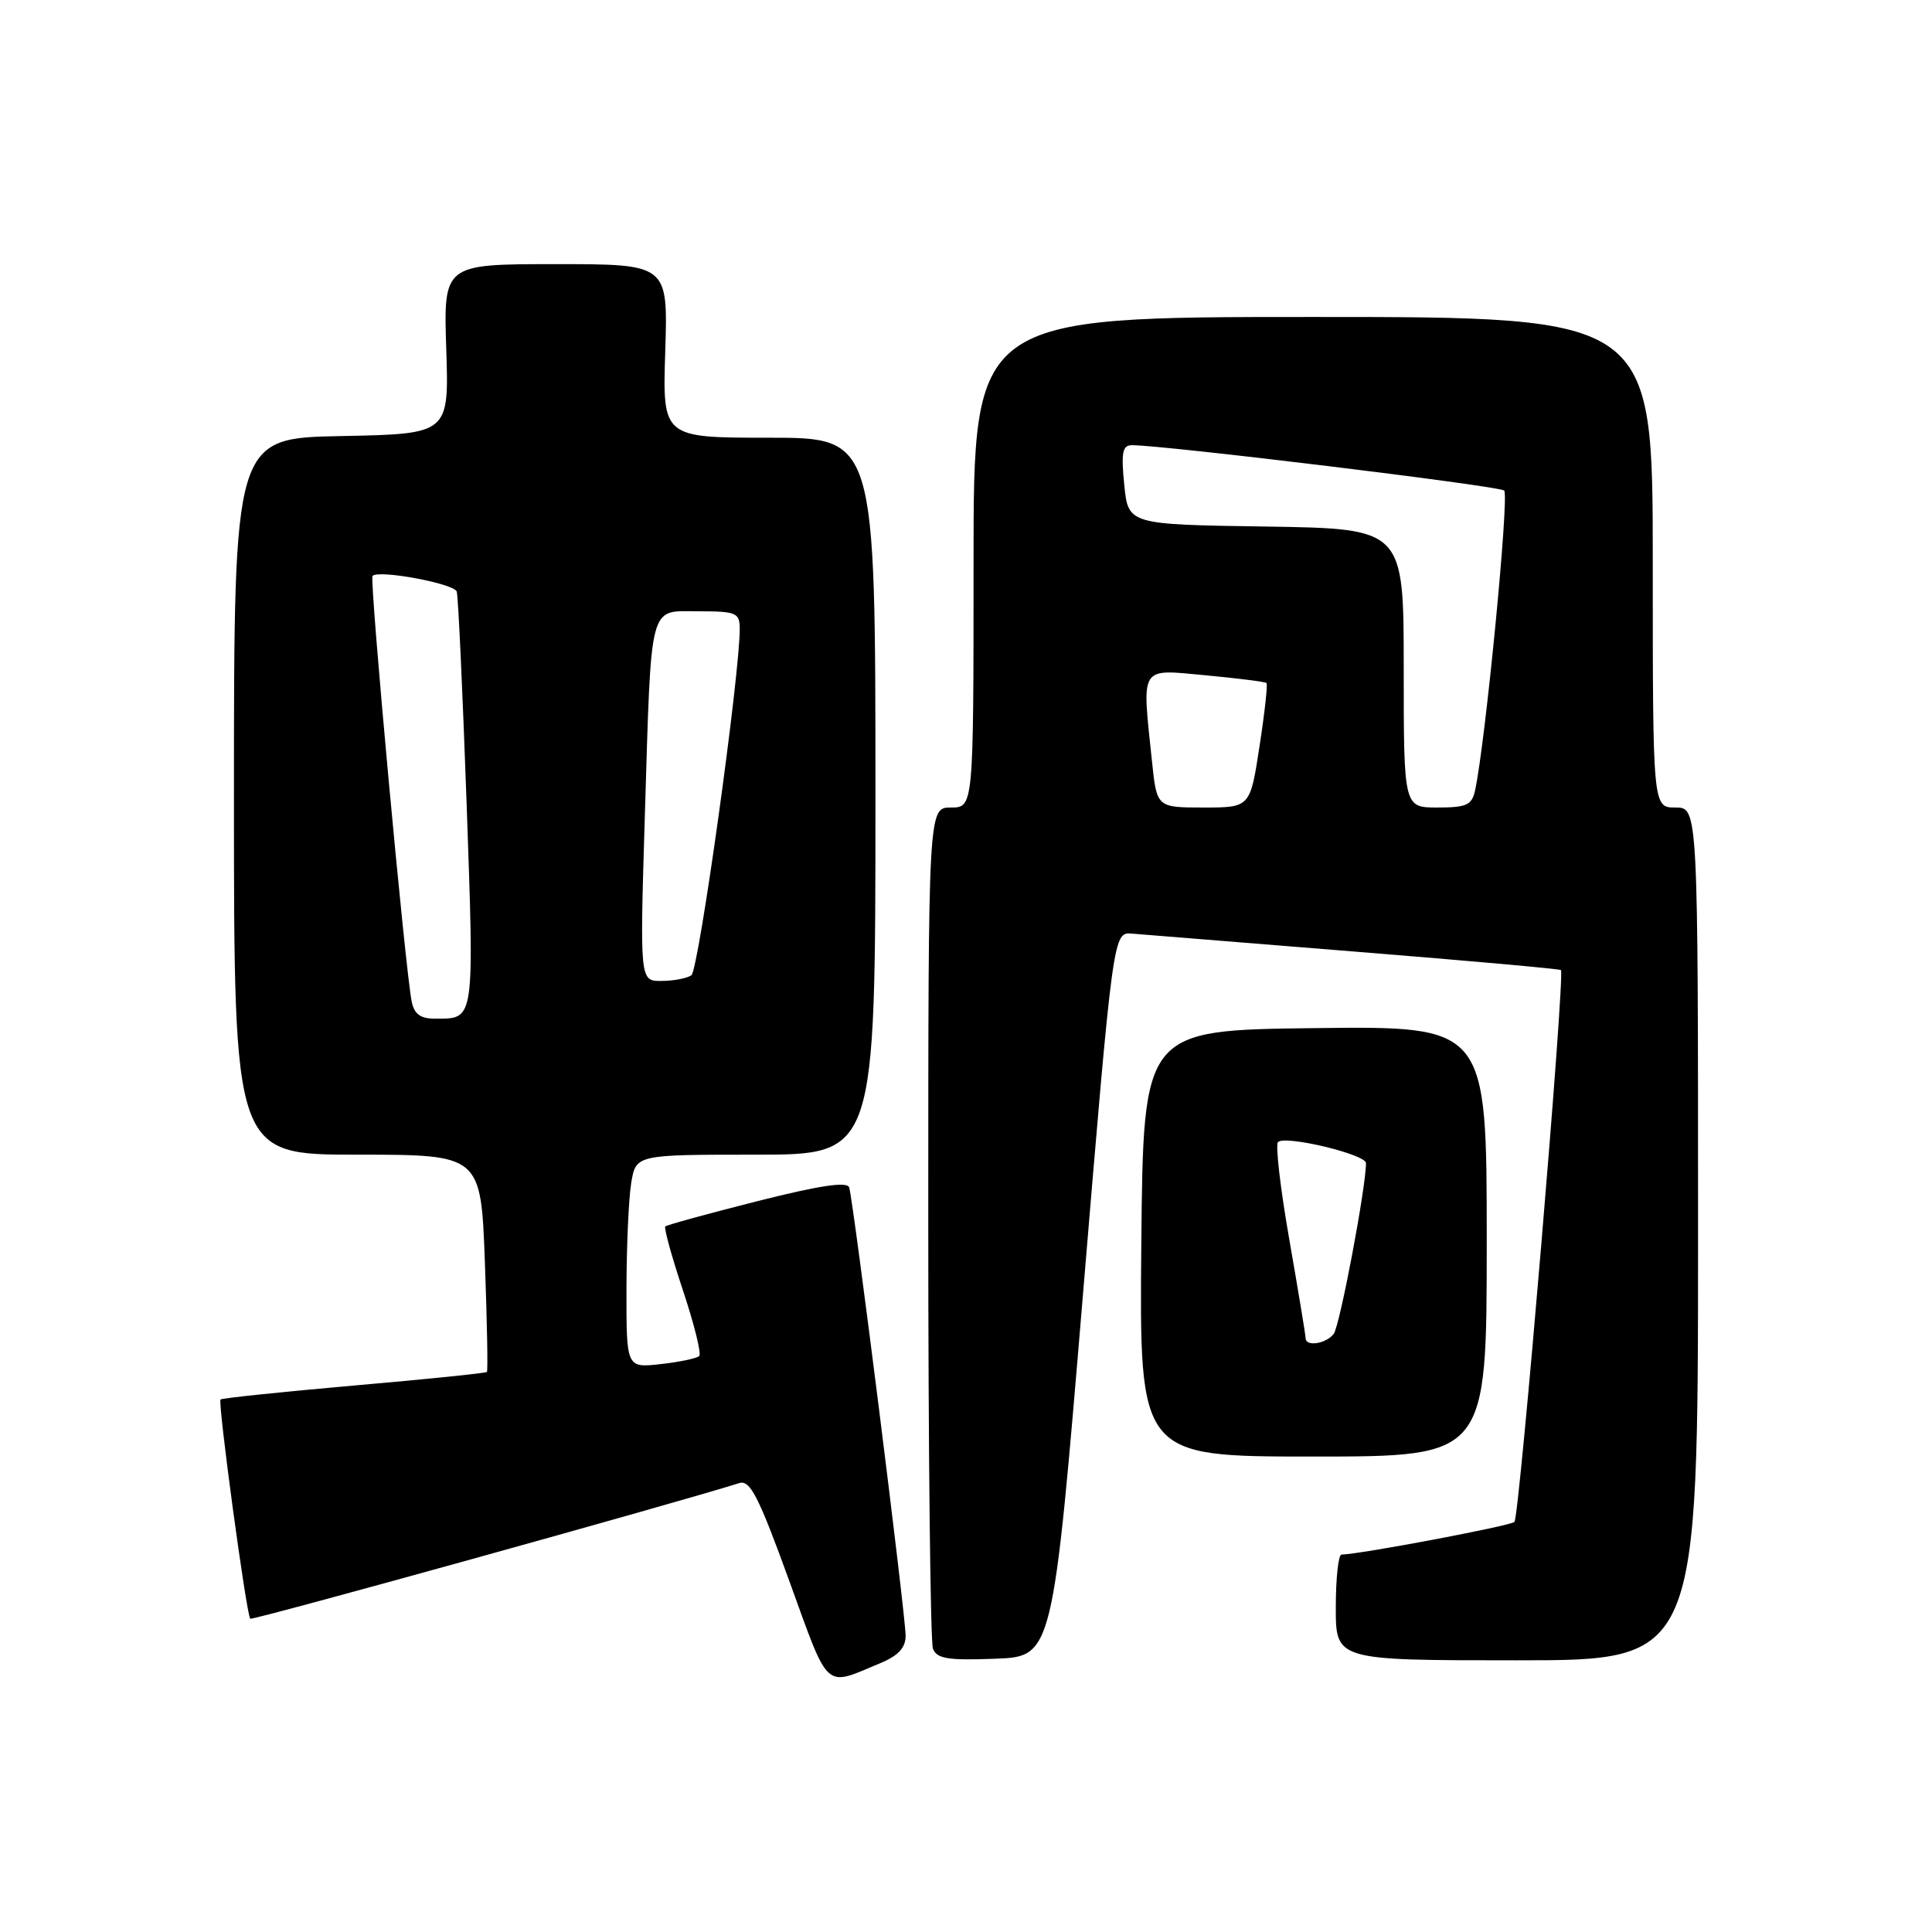<?xml version="1.0" encoding="UTF-8" standalone="no"?>
<!DOCTYPE svg PUBLIC "-//W3C//DTD SVG 1.1//EN" "http://www.w3.org/Graphics/SVG/1.1/DTD/svg11.dtd" >
<svg xmlns="http://www.w3.org/2000/svg" xmlns:xlink="http://www.w3.org/1999/xlink" version="1.1" viewBox="0 0 256 256">
 <g >
 <path fill="currentColor"
d=" M 116.66 220.37 C 119.04 219.38 120.00 218.33 120.00 216.74 C 120.00 214.04 113.07 158.99 112.52 157.34 C 112.25 156.53 108.62 157.07 100.32 159.17 C 93.83 160.81 88.35 162.32 88.15 162.51 C 87.96 162.71 89.01 166.53 90.50 171.00 C 91.99 175.47 92.96 179.38 92.65 179.68 C 92.35 179.99 90.05 180.47 87.55 180.75 C 83.00 181.26 83.00 181.26 83.01 170.88 C 83.02 165.17 83.30 158.81 83.64 156.75 C 84.26 153.00 84.26 153.00 100.13 153.00 C 116.00 153.00 116.00 153.00 116.00 105.50 C 116.00 58.00 116.00 58.00 101.89 58.00 C 87.78 58.00 87.78 58.00 88.15 46.50 C 88.51 35.00 88.51 35.00 73.64 35.00 C 58.77 35.00 58.77 35.00 59.13 46.25 C 59.50 57.50 59.50 57.50 45.25 57.78 C 31.00 58.05 31.00 58.05 31.00 105.53 C 31.00 153.00 31.00 153.00 47.36 153.00 C 63.72 153.00 63.72 153.00 64.25 167.25 C 64.54 175.09 64.66 181.63 64.52 181.79 C 64.37 181.95 56.45 182.76 46.91 183.59 C 37.36 184.43 29.41 185.26 29.22 185.44 C 28.84 185.83 32.65 213.99 33.16 214.49 C 33.42 214.75 89.61 199.16 97.95 196.52 C 99.39 196.06 100.50 198.23 104.58 209.47 C 109.94 224.25 109.13 223.52 116.66 220.37 Z  M 143.50 171.50 C 147.50 123.50 147.50 123.50 150.00 123.71 C 151.38 123.83 164.65 124.90 179.50 126.09 C 194.35 127.28 206.65 128.38 206.83 128.54 C 207.41 129.04 201.34 200.99 200.67 201.66 C 200.15 202.19 180.16 205.96 177.75 205.99 C 177.34 206.00 177.00 209.15 177.00 213.00 C 177.00 220.00 177.00 220.00 201.00 220.00 C 225.00 220.00 225.00 220.00 225.00 163.50 C 225.00 107.00 225.00 107.00 222.00 107.00 C 219.00 107.00 219.00 107.00 219.00 74.50 C 219.00 42.00 219.00 42.00 174.00 42.00 C 129.00 42.00 129.00 42.00 129.00 74.50 C 129.00 107.00 129.00 107.00 126.00 107.00 C 123.00 107.00 123.00 107.00 123.00 161.92 C 123.00 192.12 123.28 217.57 123.62 218.46 C 124.14 219.79 125.58 220.03 131.87 219.79 C 139.50 219.50 139.50 219.50 143.50 171.50 Z  M 197.00 164.48 C 197.00 135.96 197.00 135.96 174.25 136.23 C 151.50 136.50 151.50 136.50 151.23 164.75 C 150.97 193.00 150.97 193.00 173.98 193.00 C 197.00 193.00 197.00 193.00 197.00 164.48 Z  M 54.56 132.75 C 53.73 128.89 48.93 76.74 49.36 76.31 C 50.20 75.46 60.19 77.33 60.52 78.39 C 60.72 79.00 61.30 91.65 61.83 106.50 C 62.85 135.45 62.92 134.96 57.77 134.98 C 55.74 135.00 54.91 134.42 54.56 132.75 Z  M 85.44 108.25 C 86.33 79.31 85.89 81.00 92.58 81.00 C 97.53 81.00 98.00 81.20 98.02 83.25 C 98.07 89.21 92.58 128.59 91.61 129.23 C 91.00 129.64 89.21 129.98 87.64 129.98 C 84.78 130.00 84.78 130.00 85.44 108.25 Z  M 152.64 100.85 C 151.30 88.04 150.91 88.66 159.75 89.48 C 164.01 89.88 167.64 90.34 167.82 90.50 C 167.99 90.67 167.58 94.45 166.89 98.90 C 165.65 107.00 165.65 107.00 159.47 107.00 C 153.28 107.00 153.28 107.00 152.64 100.85 Z  M 186.00 88.52 C 186.00 70.05 186.00 70.05 167.75 69.77 C 149.50 69.50 149.50 69.50 148.97 64.25 C 148.54 59.98 148.73 59.00 149.97 58.99 C 154.20 58.98 198.61 64.38 199.31 65.00 C 200.01 65.62 196.82 98.51 195.45 104.75 C 195.03 106.68 194.32 107.00 190.48 107.00 C 186.00 107.00 186.00 107.00 186.00 88.52 Z  M 173.00 177.31 C 173.00 176.93 172.03 171.07 170.85 164.30 C 169.66 157.52 168.98 151.68 169.34 151.33 C 170.28 150.39 181.00 152.96 181.00 154.12 C 181.00 157.34 177.53 175.71 176.72 176.75 C 175.70 178.07 173.00 178.48 173.00 177.31 Z "/>
</g>
</svg>